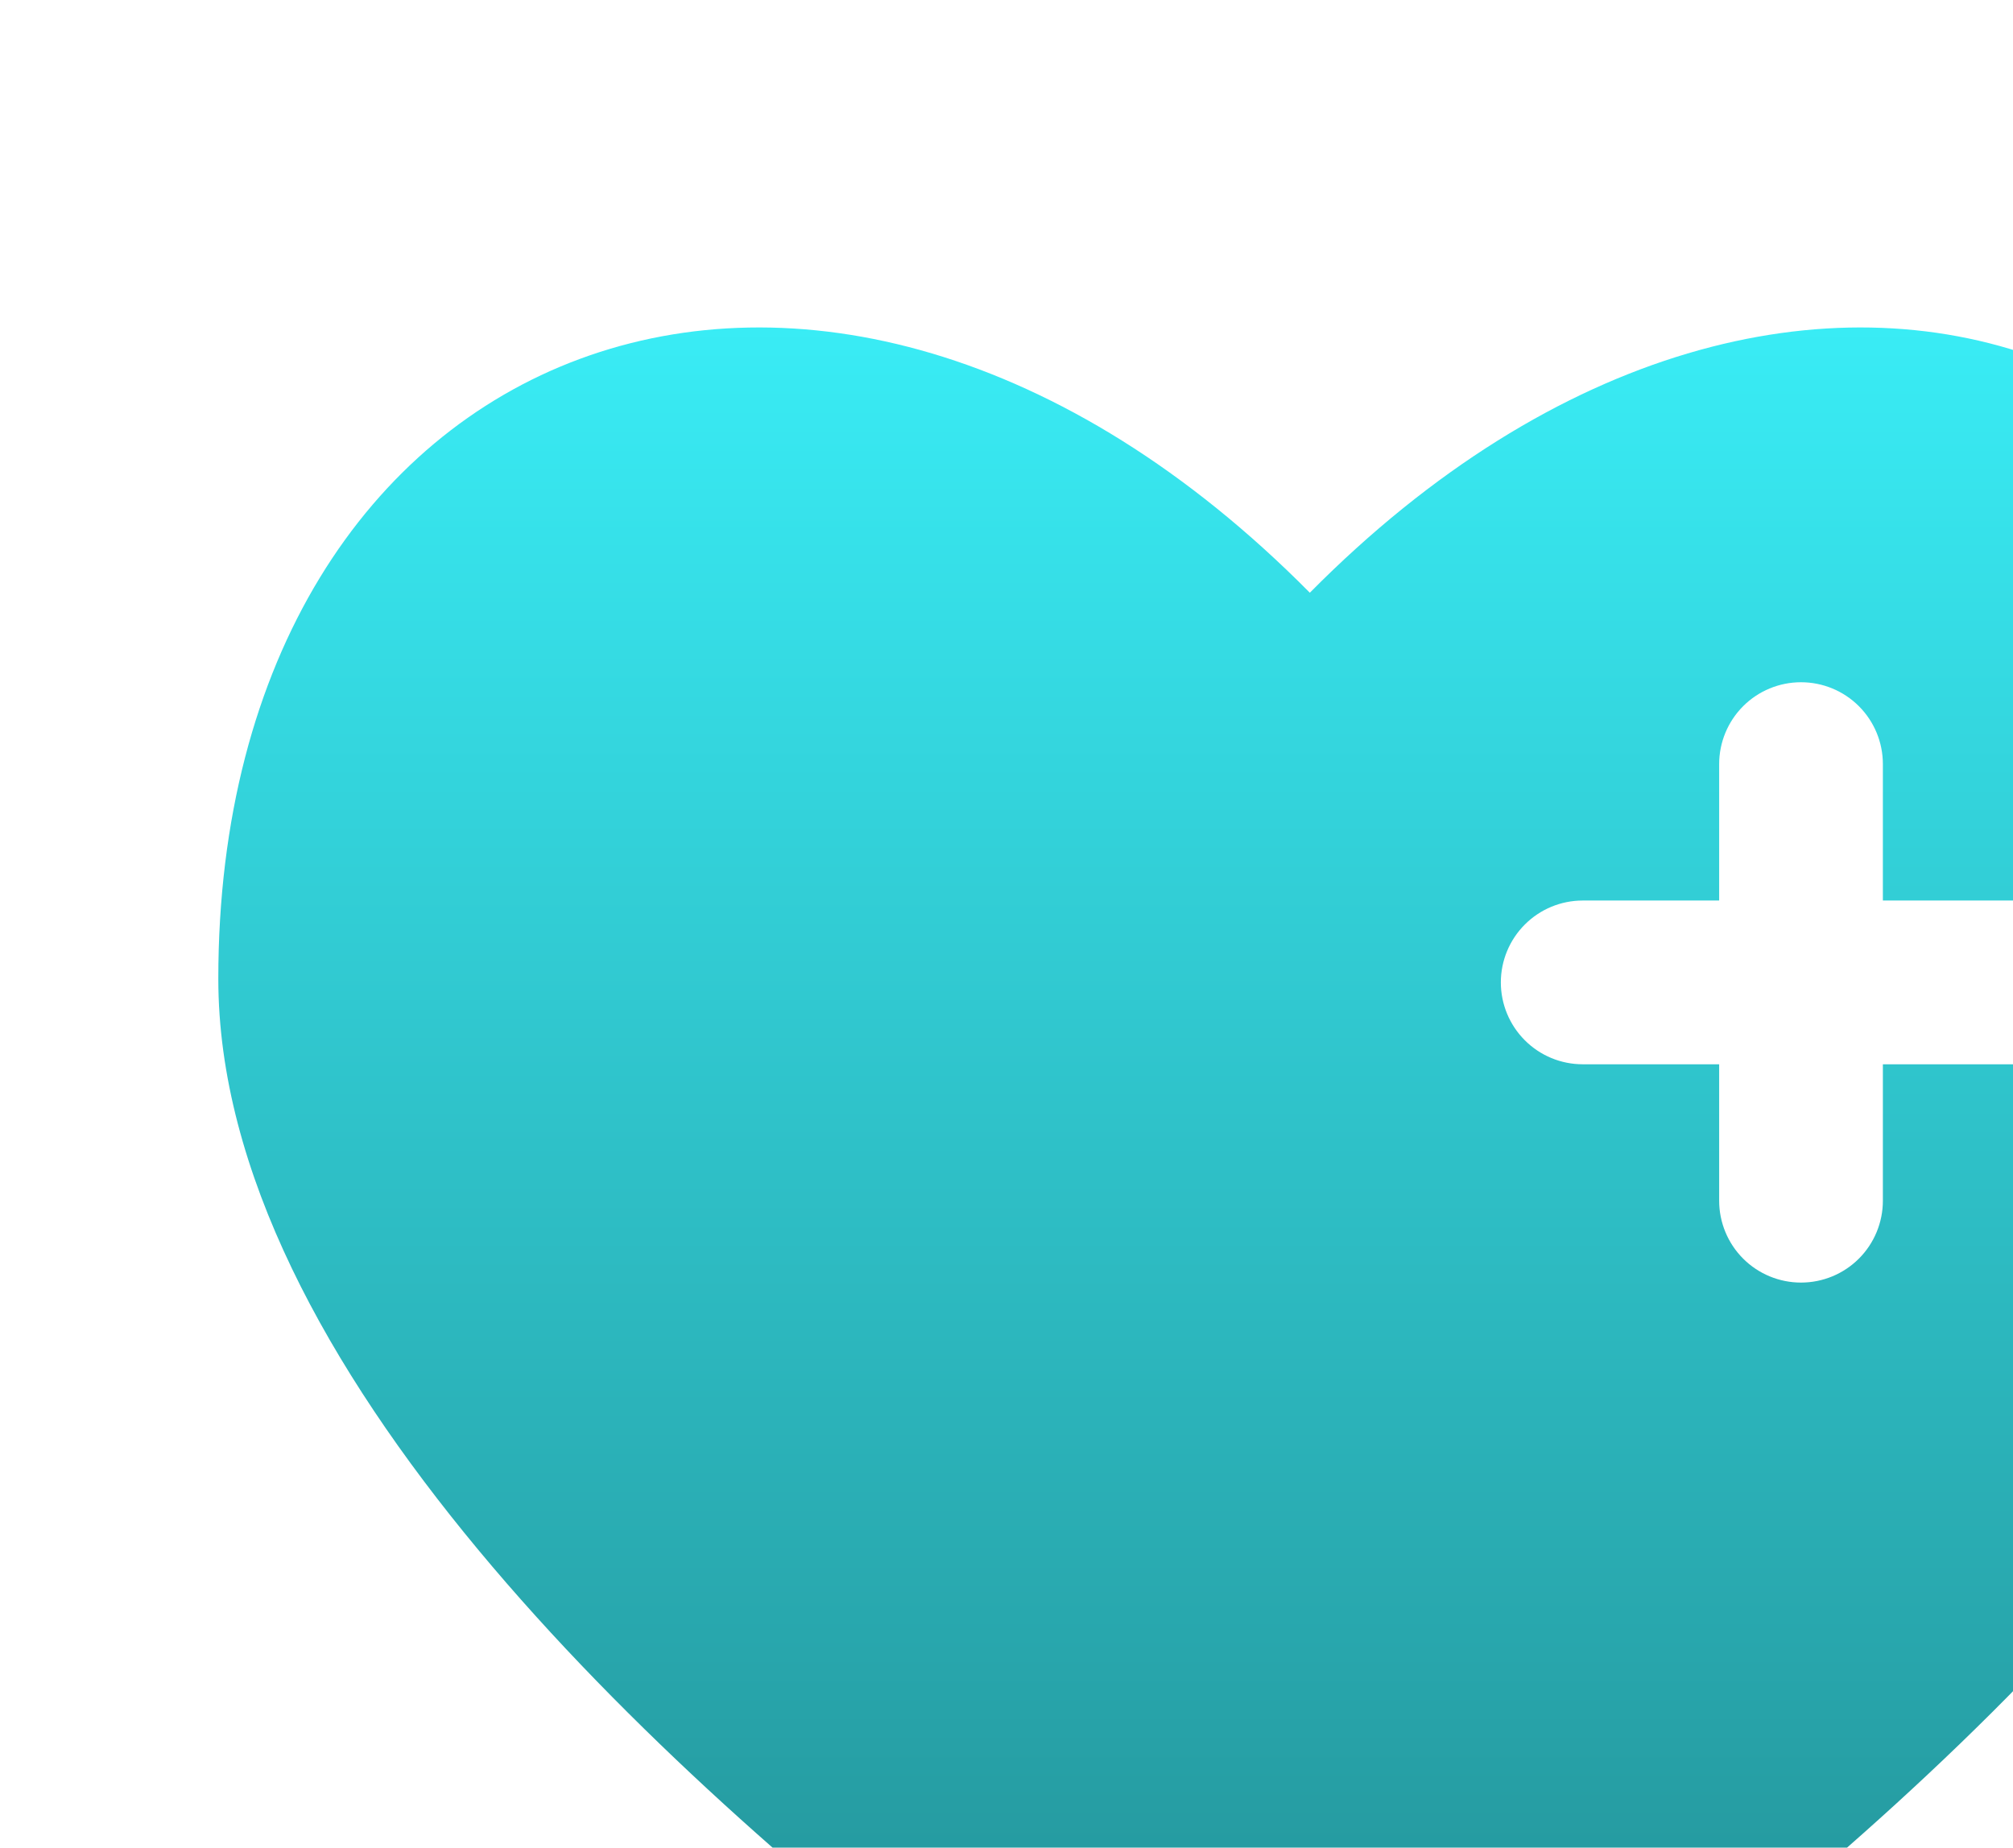 <svg width="73" height="67" viewBox="0 0 73 67" fill="none" xmlns="http://www.w3.org/2000/svg">
<g id="solar:health-bold">
<path id="Vector" fill-rule="evenodd" clip-rule="evenodd" d="M35.475 73.106C23.825 64.18 7.917 49.436 7.917 35.494C7.917 12.204 29.688 3.507 47.5 21.494C65.312 3.507 87.083 12.204 87.083 35.494C87.083 49.436 71.171 64.18 59.525 73.106C54.253 77.144 51.617 79.167 47.5 79.167C43.383 79.167 40.747 77.148 35.475 73.106ZM65.312 24.74C66.1 24.74 66.855 25.052 67.412 25.609C67.969 26.166 68.281 26.921 68.281 27.708V32.656H73.229C74.016 32.656 74.772 32.969 75.328 33.526C75.885 34.083 76.198 34.838 76.198 35.625C76.198 36.412 75.885 37.167 75.328 37.724C74.772 38.281 74.016 38.594 73.229 38.594H68.281V43.542C68.281 44.329 67.969 45.084 67.412 45.641C66.855 46.198 66.1 46.51 65.312 46.51C64.525 46.51 63.77 46.198 63.213 45.641C62.657 45.084 62.344 44.329 62.344 43.542V38.594H57.396C56.608 38.594 55.853 38.281 55.297 37.724C54.74 37.167 54.427 36.412 54.427 35.625C54.427 34.838 54.74 34.083 55.297 33.526C55.853 32.969 56.608 32.656 57.396 32.656H62.344V27.708C62.344 26.921 62.657 26.166 63.213 25.609C63.77 25.052 64.525 24.74 65.312 24.74Z" fill="url(#paint0_linear_33_10)"/>
</g>
<defs>
<linearGradient id="paint0_linear_33_10" x1="47.5" y1="11.875" x2="47.5" y2="79.167" gradientUnits="userSpaceOnUse">
<stop stop-color="#39ECF5"/>
<stop offset="1" stop-color="#218A8F"/>
</linearGradient>
</defs>
</svg>
